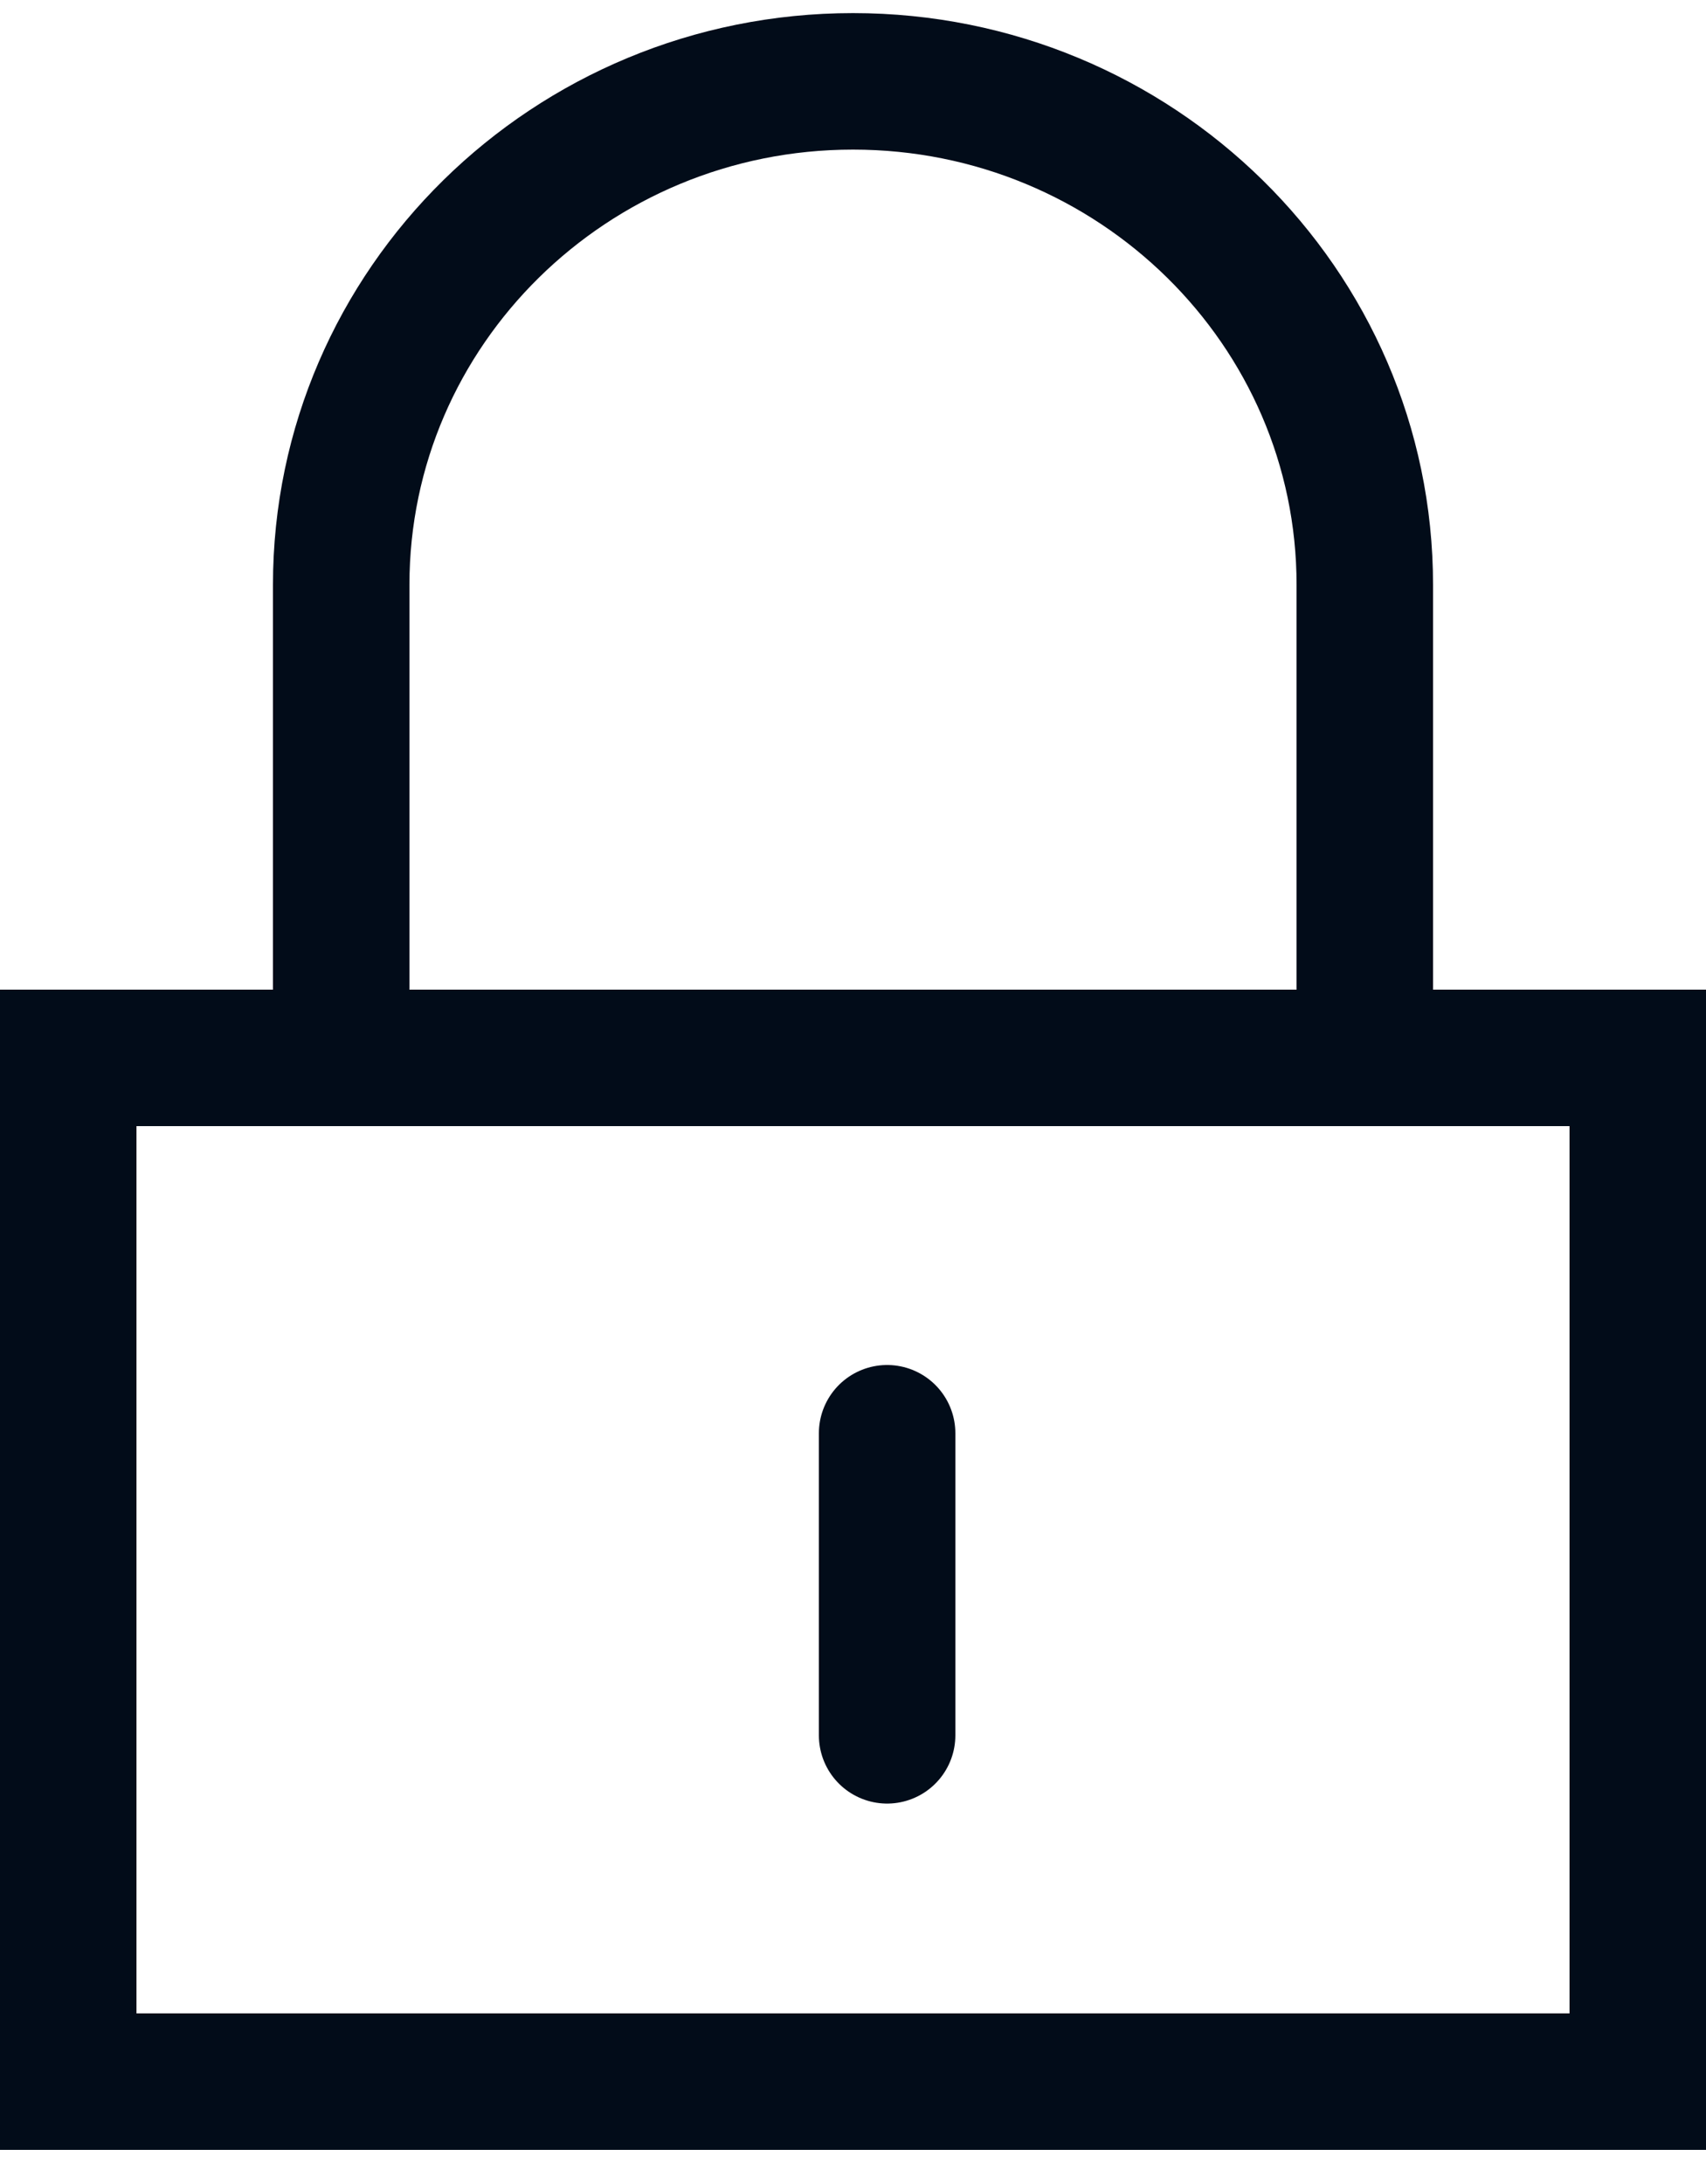 <svg width="25" height="32" viewBox="0 0 25 32" fill="none" xmlns="http://www.w3.org/2000/svg">
<g clip-path="url(#clip0_590_419)">
<path d="M5 14.471V8.569C5 4.497 8.36 1.192 12.5 1.192C16.64 1.192 20 4.497 20 8.569V14.471" stroke="#020C19" stroke-width="2" stroke-linecap="round"/>
<path d="M13 21V25.426" stroke="#020C19" stroke-width="2" stroke-linecap="round"/>
<path d="M1 15.5H24V30.5H1V15.5Z" stroke="#020C19" stroke-width="2"/>
</g>
<defs>
<clipPath id="clip0_590_419">
<rect width="25" height="32" fill="white"/>
</clipPath>
</defs>
</svg>
